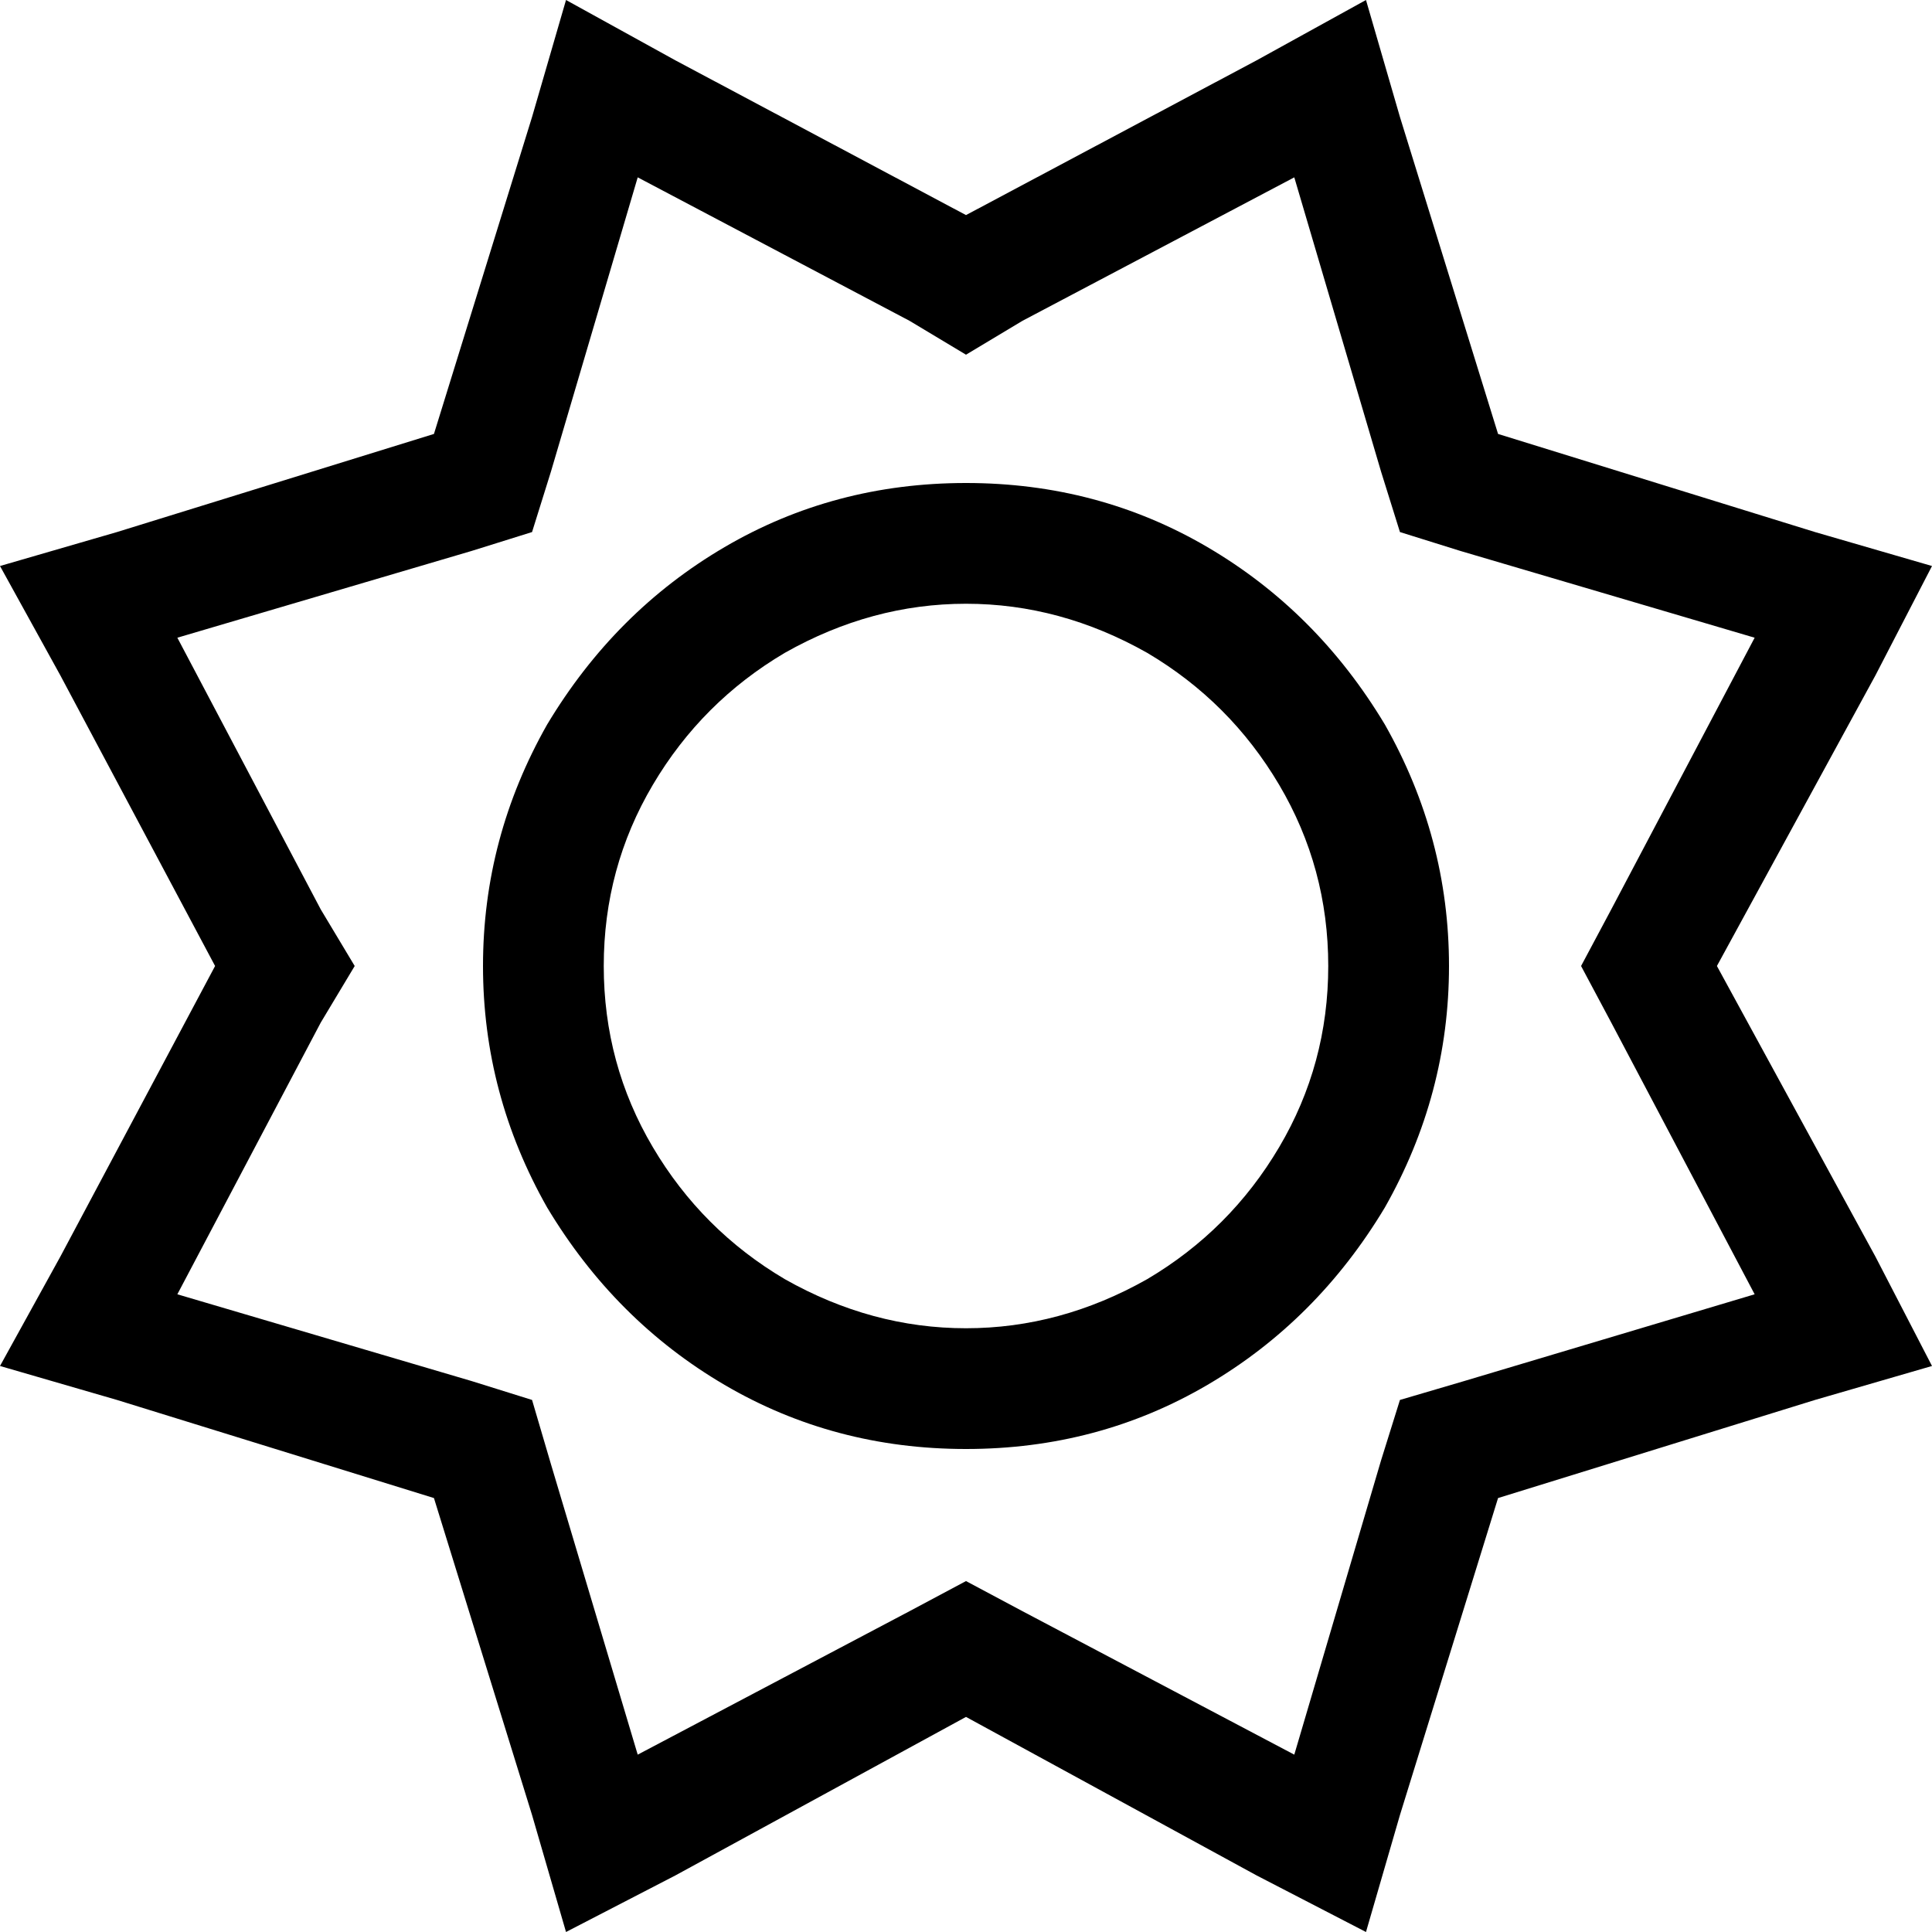 <svg viewBox="0 0 512 512">
  <path
    d="M 179 16 L 256 57 L 333 16 L 362 0 L 371 31 L 397 115 L 481 141 L 512 150 L 497 179 L 455 256 L 497 333 L 512 362 L 481 371 L 397 397 L 371 481 L 362 512 L 333 497 L 256 455 L 179 497 L 150 512 L 141 481 L 115 397 L 31 371 L 0 362 L 16 333 L 57 256 L 16 179 L 0 150 L 31 141 L 115 115 L 141 31 L 150 0 L 179 16 L 179 16 Z M 271 85 L 256 94 L 241 85 L 169 47 L 146 125 L 141 141 L 125 146 L 47 169 L 85 241 L 94 256 L 85 271 L 47 343 L 125 366 L 141 371 L 146 388 L 169 465 L 241 427 L 256 419 L 271 427 L 343 465 L 366 387 L 371 371 L 388 366 L 465 343 L 427 271 L 419 256 L 427 241 L 465 169 L 387 146 L 371 141 L 366 125 L 343 47 L 271 85 L 271 85 Z M 256 128 Q 291 128 320 145 L 320 145 Q 349 162 367 192 Q 384 222 384 256 Q 384 290 367 320 Q 349 350 320 367 Q 291 384 256 384 Q 221 384 192 367 Q 163 350 145 320 Q 128 290 128 256 Q 128 222 145 192 Q 163 162 192 145 Q 221 128 256 128 L 256 128 Z M 352 256 Q 352 230 339 208 L 339 208 Q 326 186 304 173 Q 281 160 256 160 Q 231 160 208 173 Q 186 186 173 208 Q 160 230 160 256 Q 160 282 173 304 Q 186 326 208 339 Q 231 352 256 352 Q 281 352 304 339 Q 326 326 339 304 Q 352 282 352 256 L 352 256 Z"
  />
</svg>